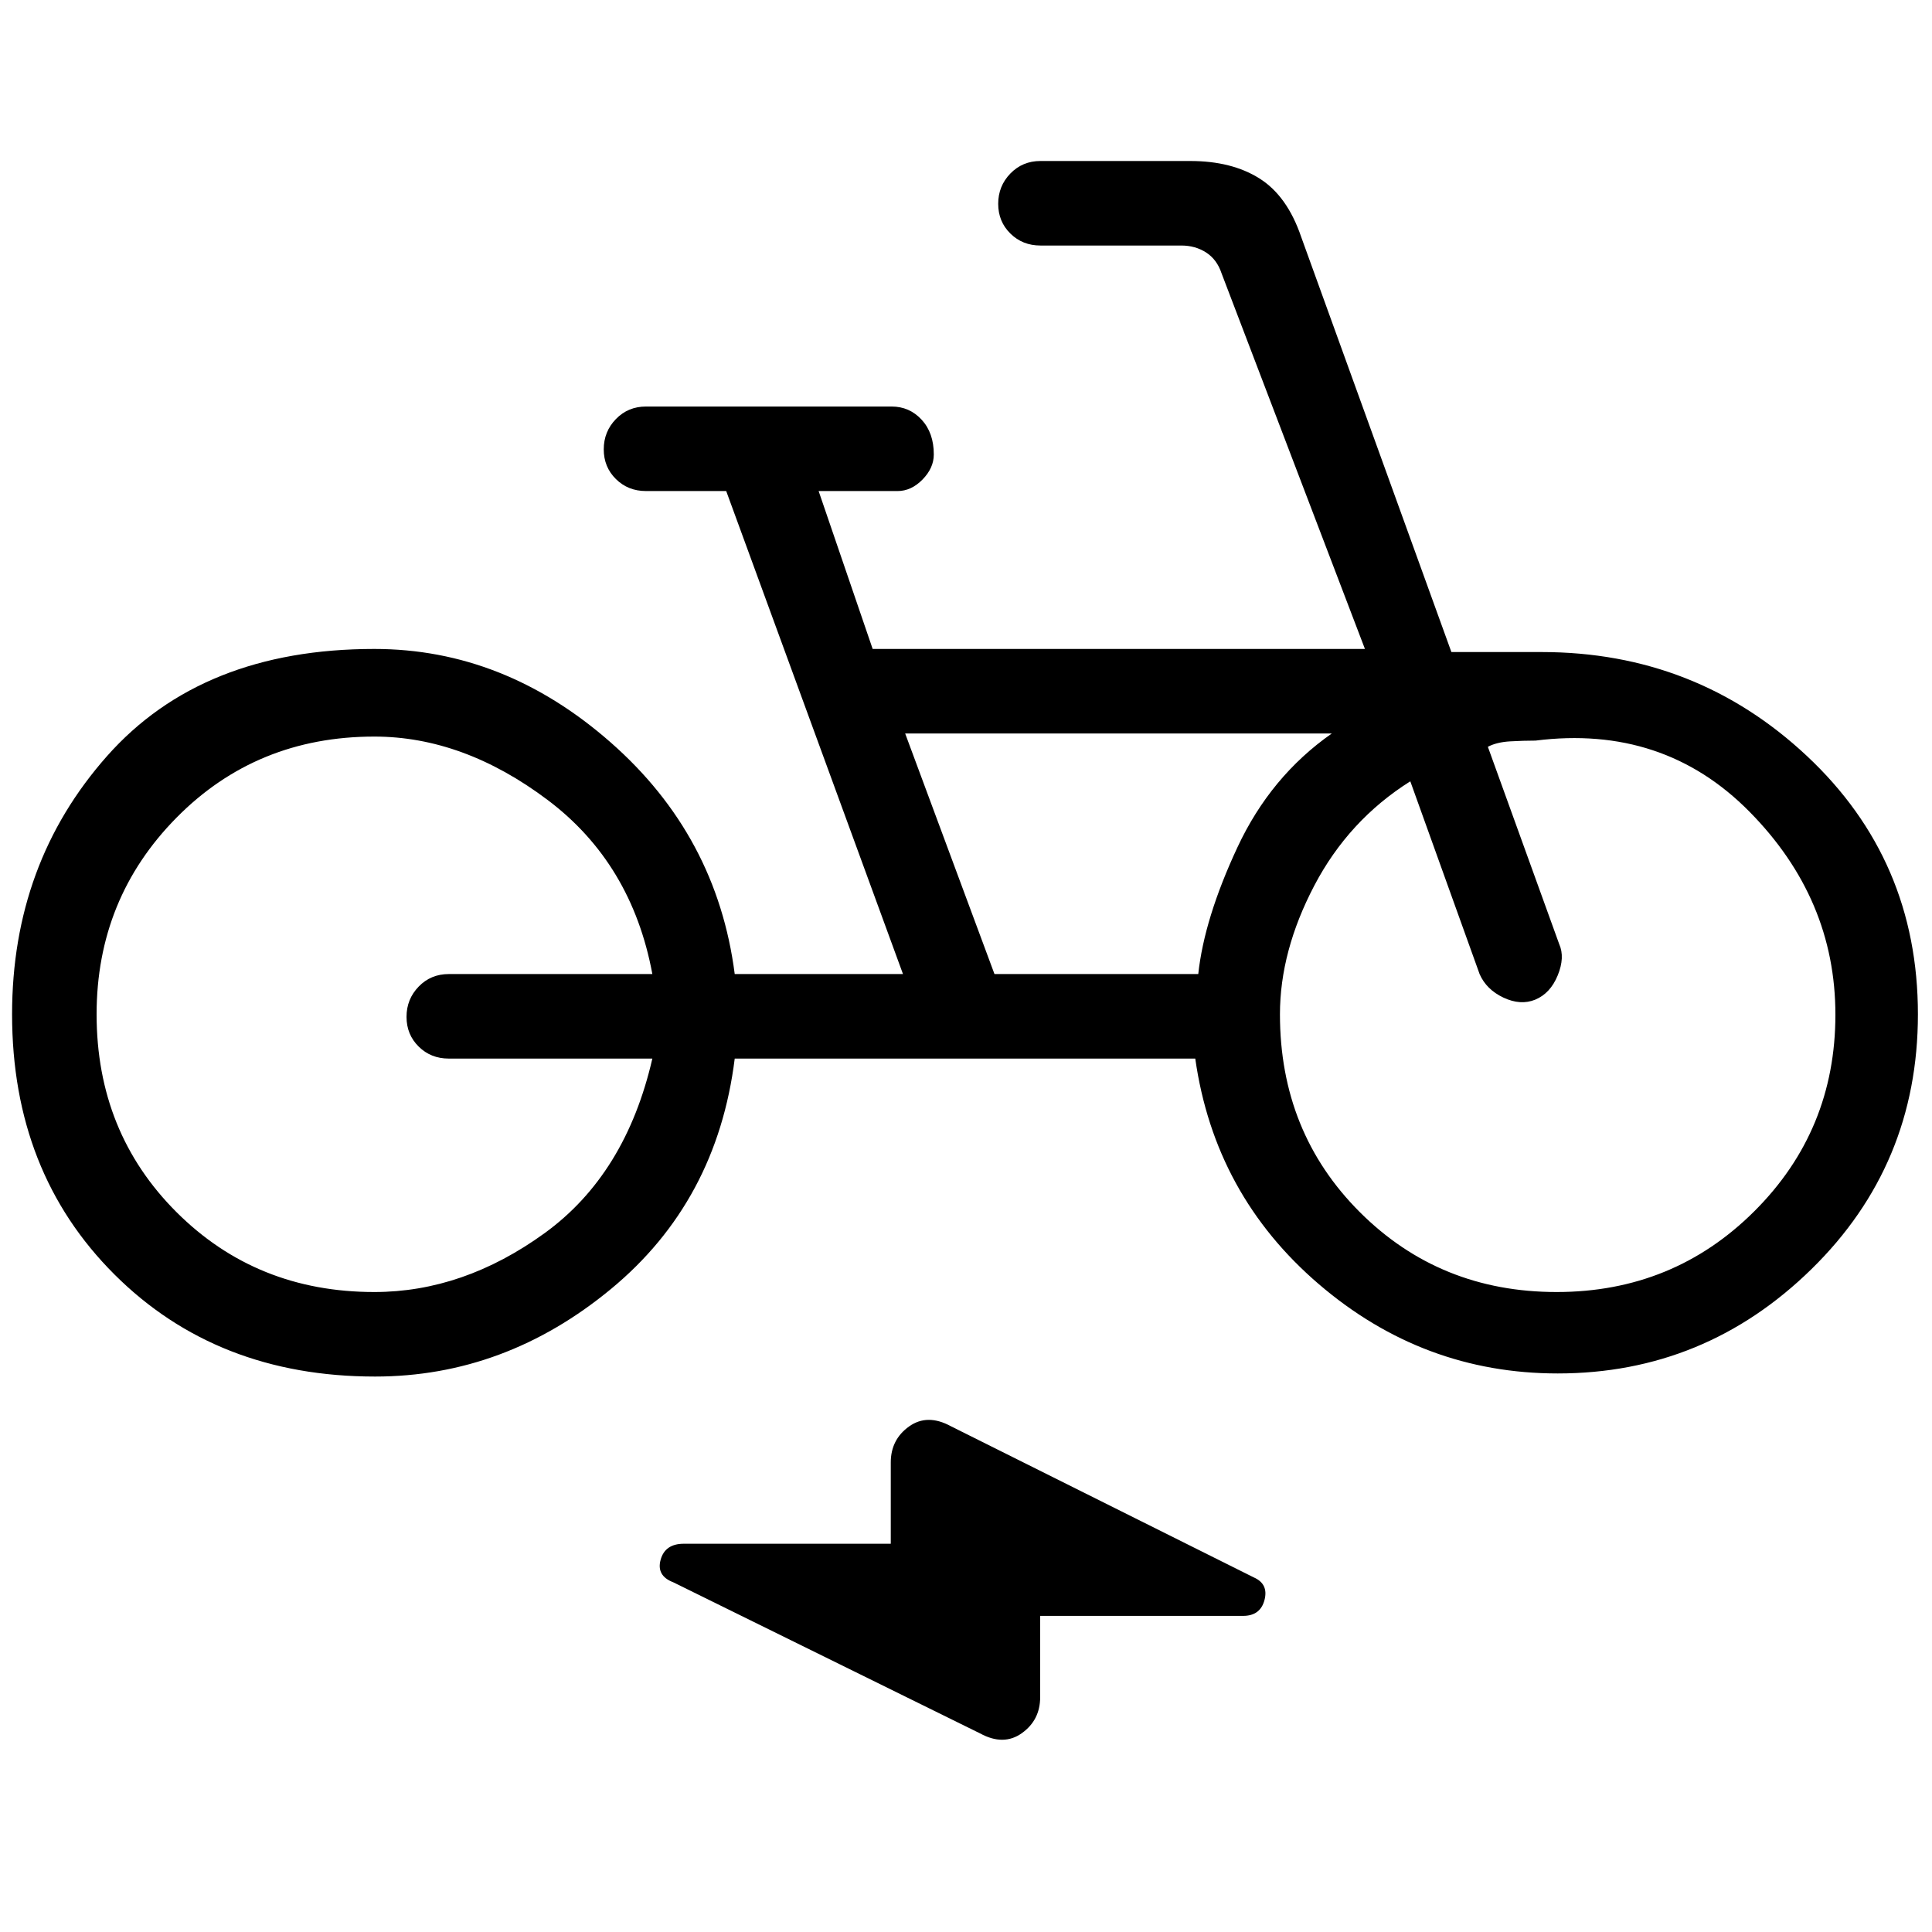 <svg xmlns="http://www.w3.org/2000/svg" height="20" viewBox="0 -960 960 960" width="20"><path d="M186.35-276q-78.65 0-129.5-50.75Q6-377.5 6-456q0-75 47.15-128.27Q100.3-637.54 186-637.54q64.54 0 117.38 46.39 52.85 46.38 61.7 115.15h83.61l-87.84-240H321q-8.93 0-14.96-5.96-6.04-5.96-6.04-14.77 0-8.81 6.04-15.04Q312.07-758 321-758h122q8.93 0 14.96 6.55 6.04 6.54 6.04 17.27 0 6.72-5.6 12.45Q452.8-716 446-716h-39.23l26.85 78.46h244.61L607-824.15q-2.31-6.93-7.69-10.39Q593.92-838 587-838h-70q-8.93 0-14.96-5.96-6.04-5.96-6.04-14.77 0-8.81 6.04-15.04Q508.07-880 517-880h74.42q20.66 0 34.43 8.69 13.77 8.68 20.69 29L721.19-636H766q76.7 0 131.85 51.65Q953-532.7 953-456.02q0 74.91-52.94 126.69-52.93 51.79-126.06 51.79-66.92 0-118.69-44.38-51.77-44.39-61.39-112.08H365.08q-8.85 71-61.5 114.5Q250.92-276 186.35-276Zm-.35-42q44.23 0 84.58-29.23 40.34-29.23 53.57-86.77H223q-8.93 0-14.96-5.96-6.04-5.96-6.04-14.77 0-8.81 6.04-15.04Q214.07-476 223-476h101.15q-10.23-55.07-52.07-86.53Q230.23-594 186-594q-58.5 0-98.25 40.25T48-456q0 58.69 39.75 98.35Q127.5-318 186-318Zm308.15-158h101.26q2.97-27.62 19.44-62.92 16.46-35.31 46.92-56.62h-212L494.15-476Zm279.32 158q57.99 0 98.26-40.15Q912-398.31 912-455.82q0-57.64-42.75-100.91Q826.5-600 763-592q-5.92 0-12.62.38-6.69.39-11.07 2.7l35.46 98.07q2.92 6.54-.75 15.51-3.67 8.96-11.2 12.08-7.28 2.95-15.74-1.02-8.46-3.98-11.85-11.64l-34.46-95.85q-30.66 19.31-47.72 51.85Q636-487.38 636-456q0 58.69 39.74 98.35Q715.48-318 773.47-318ZM516.85-157.08v40.39q0 11.39-9.1 17.89-9.09 6.49-20.75.12l-152.46-75.09q-8.46-3.23-6.28-11.19 2.19-7.96 11.51-7.96h102.85v-40.39q0-11.39 9.09-17.89 9.09-6.49 20.76-.12l150.45 75.09q7.46 3.23 5.42 11.19-2.05 7.96-10.65 7.96H516.85ZM189.08-457ZM769-448Z"/></svg>